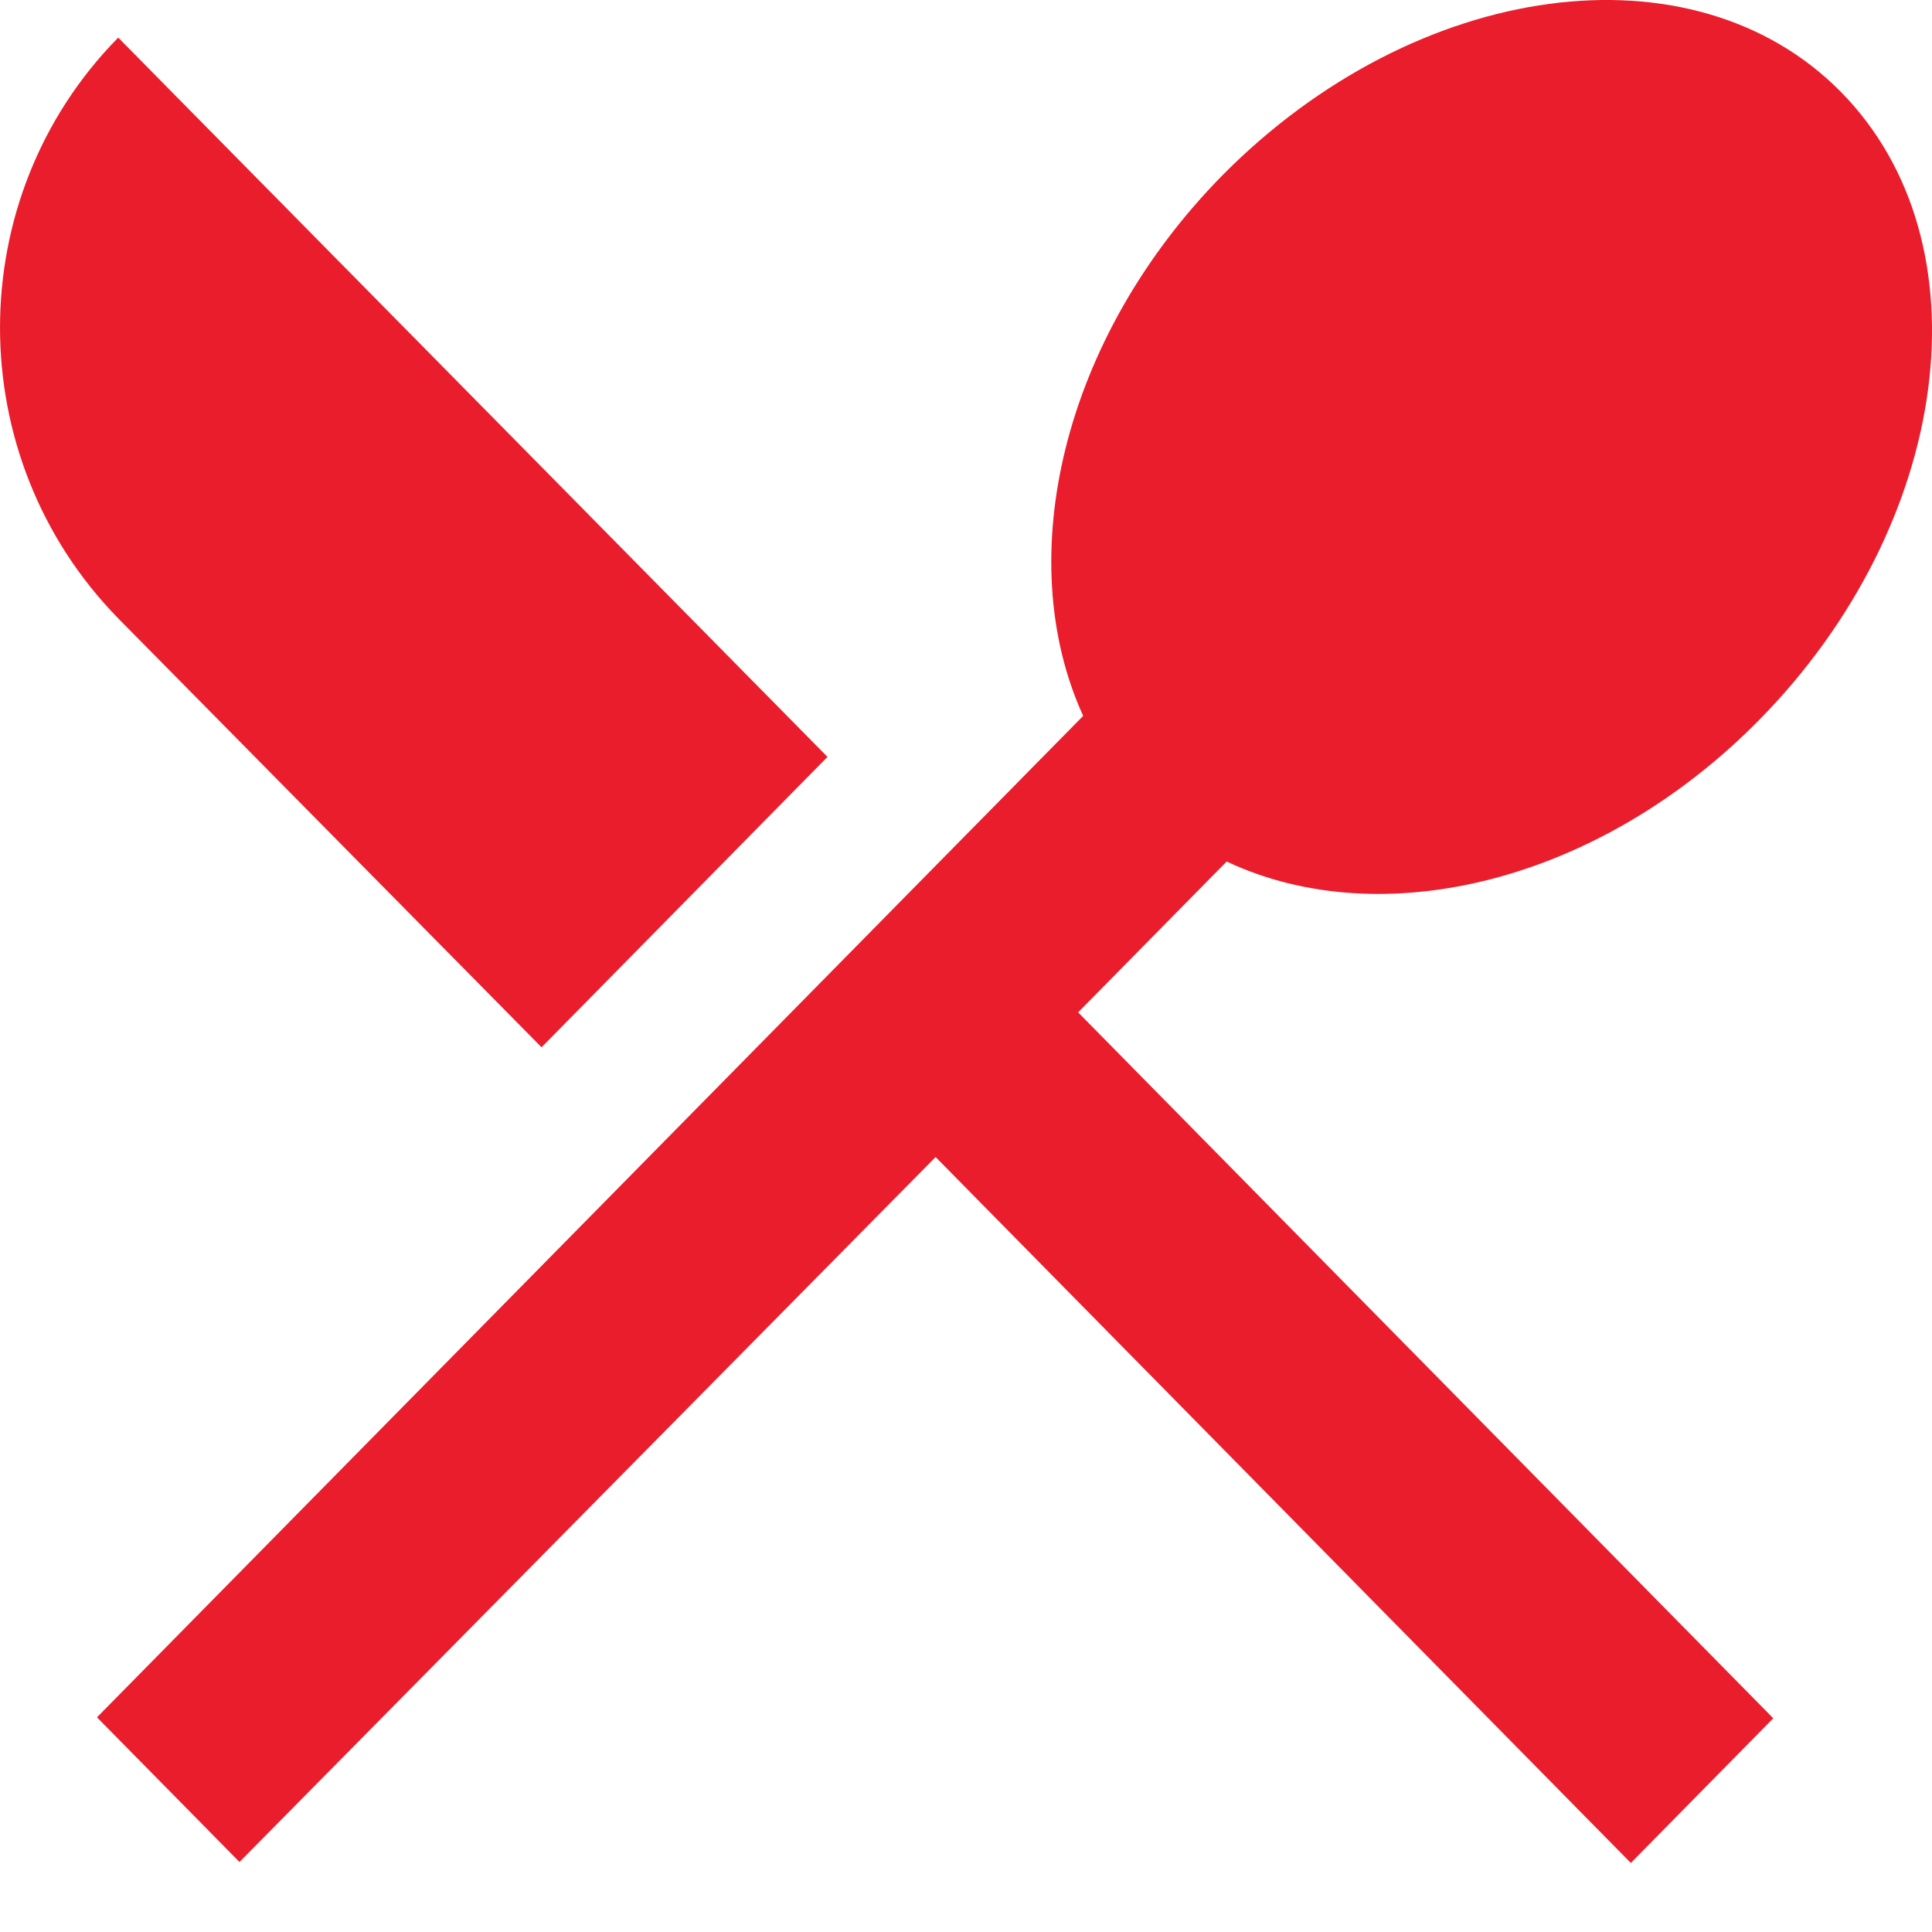 <svg width="26" height="26" viewBox="0 0 26 26" fill="none" xmlns="http://www.w3.org/2000/svg">
<path d="M7.288 14.094L11.136 10.186L1.591 0.506C-0.53 2.66 -0.53 6.154 1.591 8.322L7.288 14.094ZM16.508 11.594C18.588 12.575 21.512 11.884 23.674 9.689C26.271 7.051 26.774 3.268 24.775 1.238C22.79 -0.778 19.064 -0.281 16.453 2.357C14.291 4.552 13.611 7.521 14.577 9.634L1.305 23.111L3.223 25.058L12.591 15.571L21.947 25.071L23.864 23.124L14.509 13.624L16.508 11.594Z" fill="#EA1D2C"/>
</svg>
